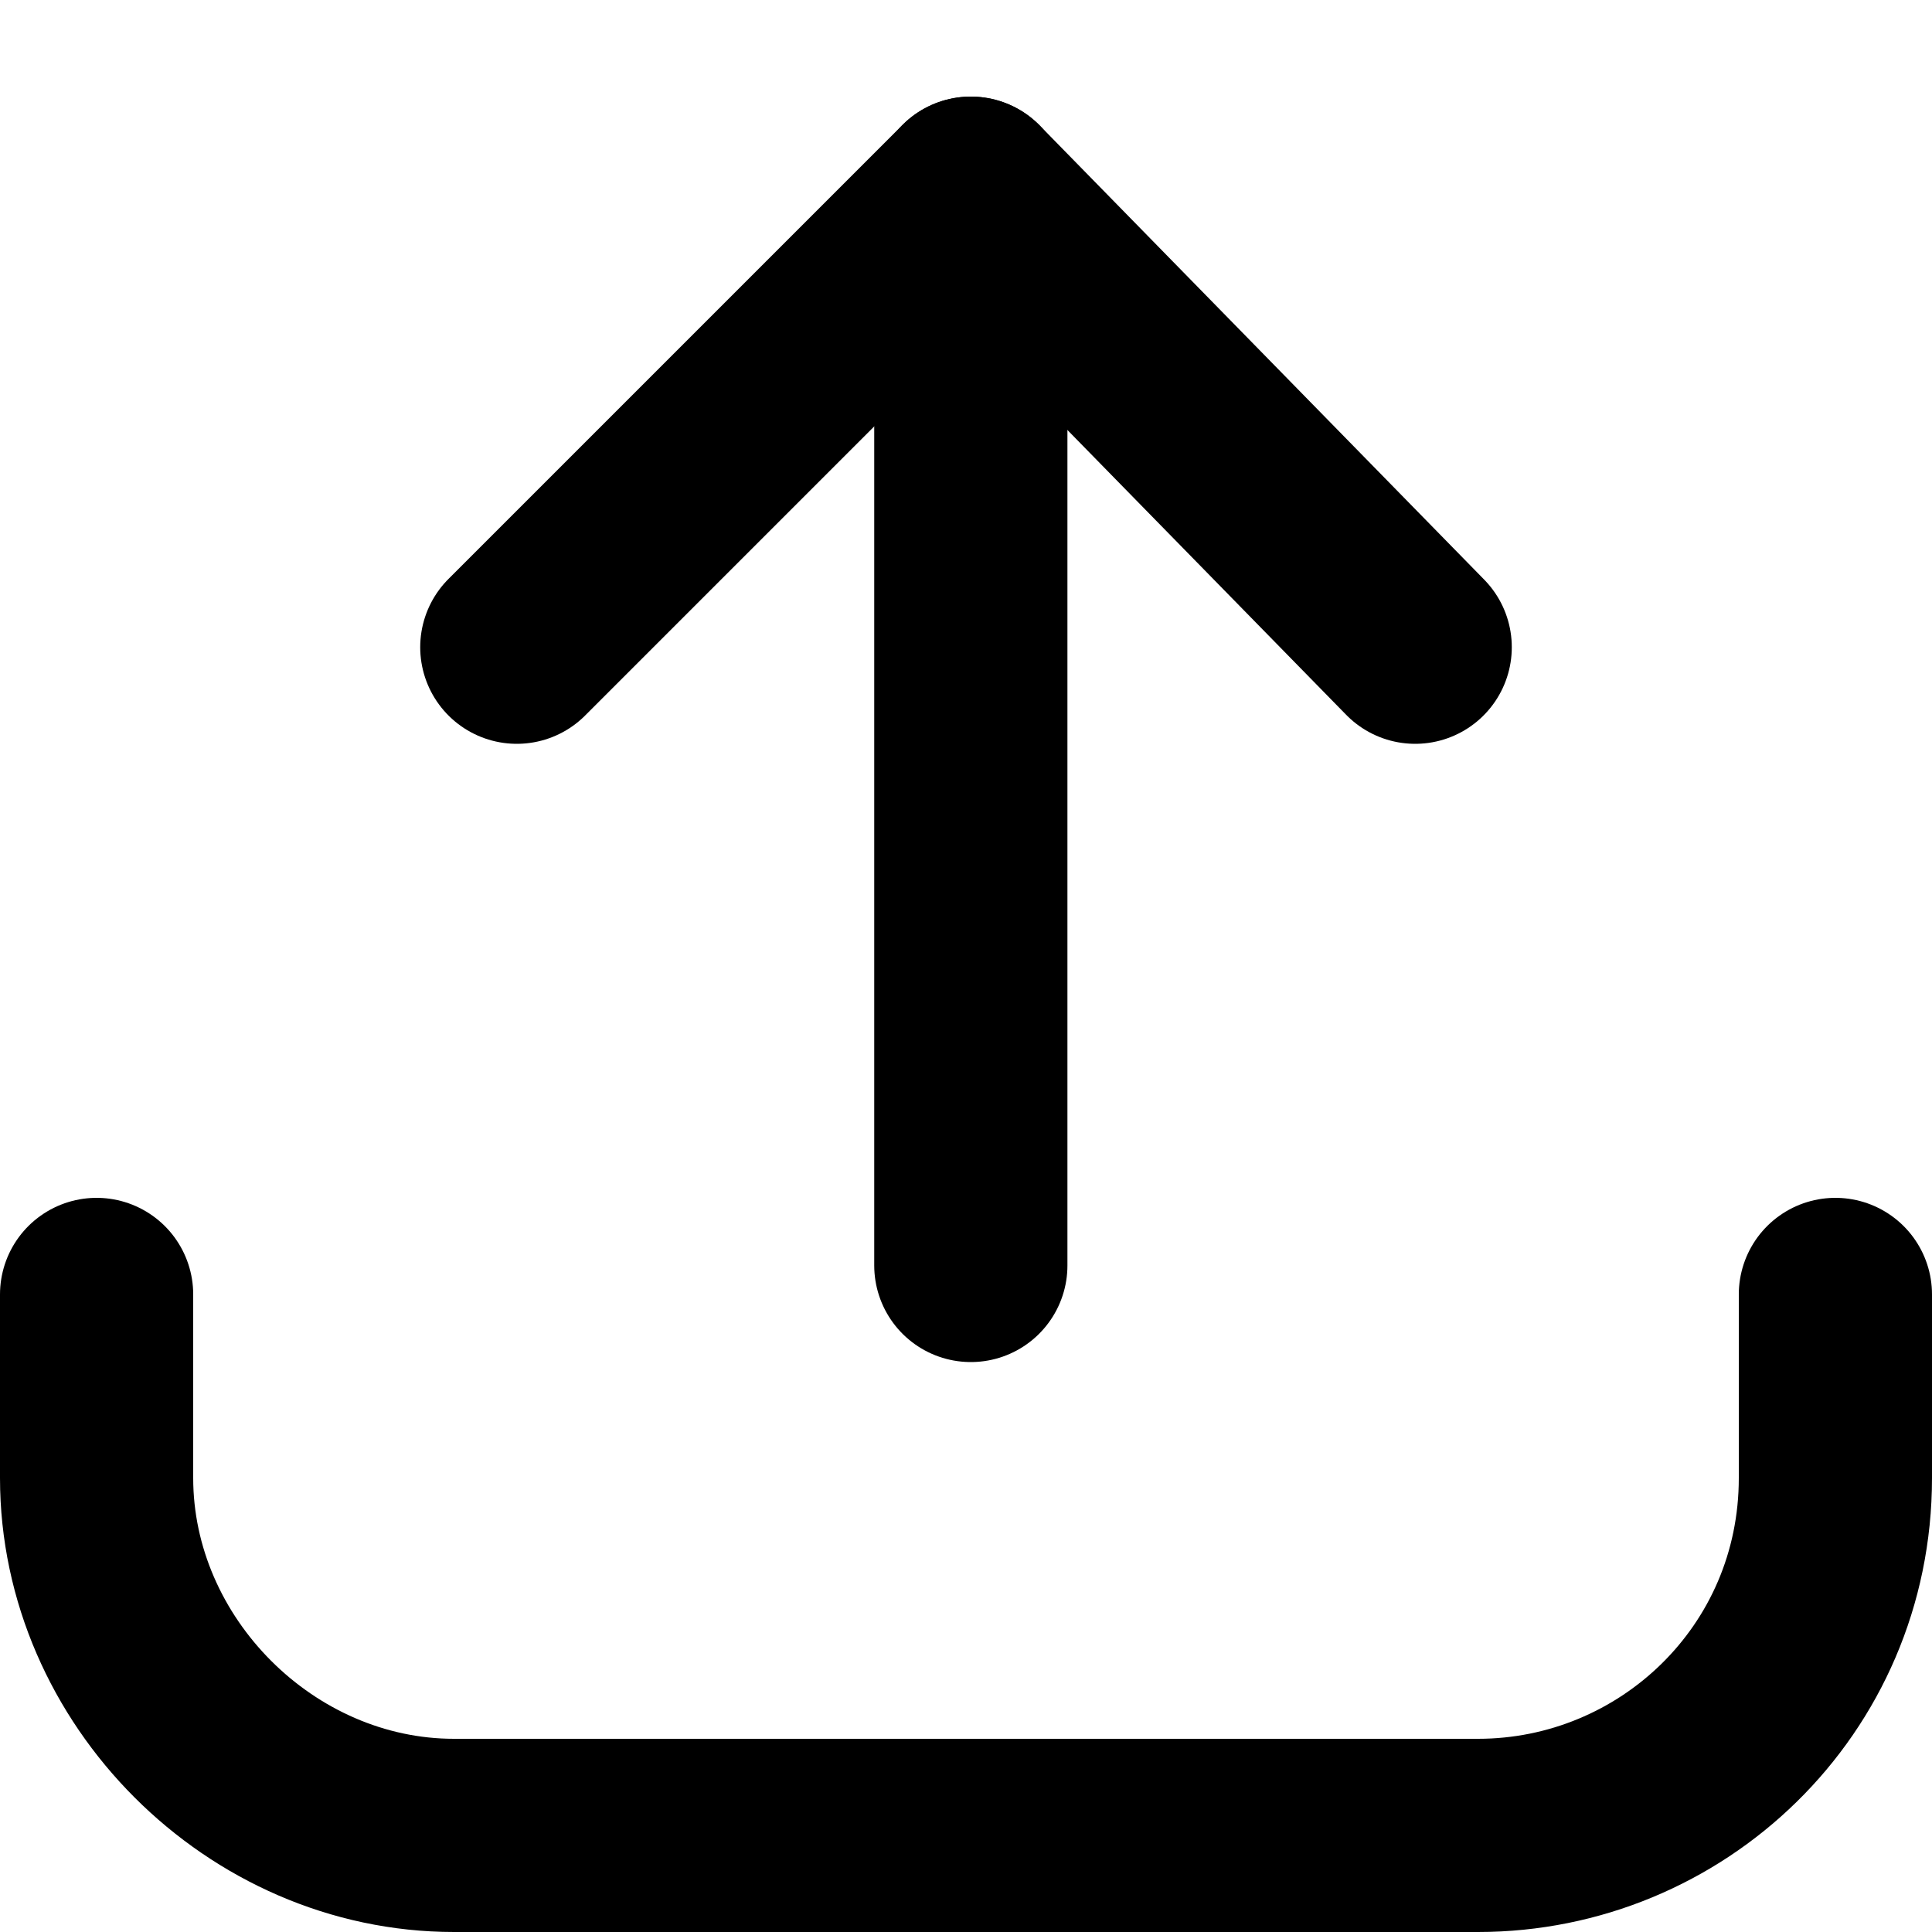 <?xml version="1.0" encoding="utf-8"?>
<svg version="1.1" id="arrow-up-bracket" xmlns="http://www.w3.org/2000/svg" xmlns:xlink="http://www.w3.org/1999/xlink" x="0px"
	 y="0px" viewBox="0 0 20 20" enable-background="new 0 0 20 20" xml:space="preserve">
<path fill="none" stroke="currentColor" stroke-width="2" stroke-linecap="round" stroke-linejoin="round" d="M19,13.4v1.9
	c0,2.1-1.7,3.7-3.7,3.7H4.7c-2,0-3.7-1.7-3.7-3.7v-1.9"/>
<g>
	<path fill="none" stroke="currentColor" stroke-width="2" stroke-linecap="round" stroke-linejoin="round" d="M10.05,13.1V2"/>
	<path fill="none" stroke="currentColor" stroke-width="2" stroke-linecap="round" stroke-linejoin="round" d="M5.35,6.7l4.7-4.7l4.6,4.7
		"/>
</g>
</svg>
